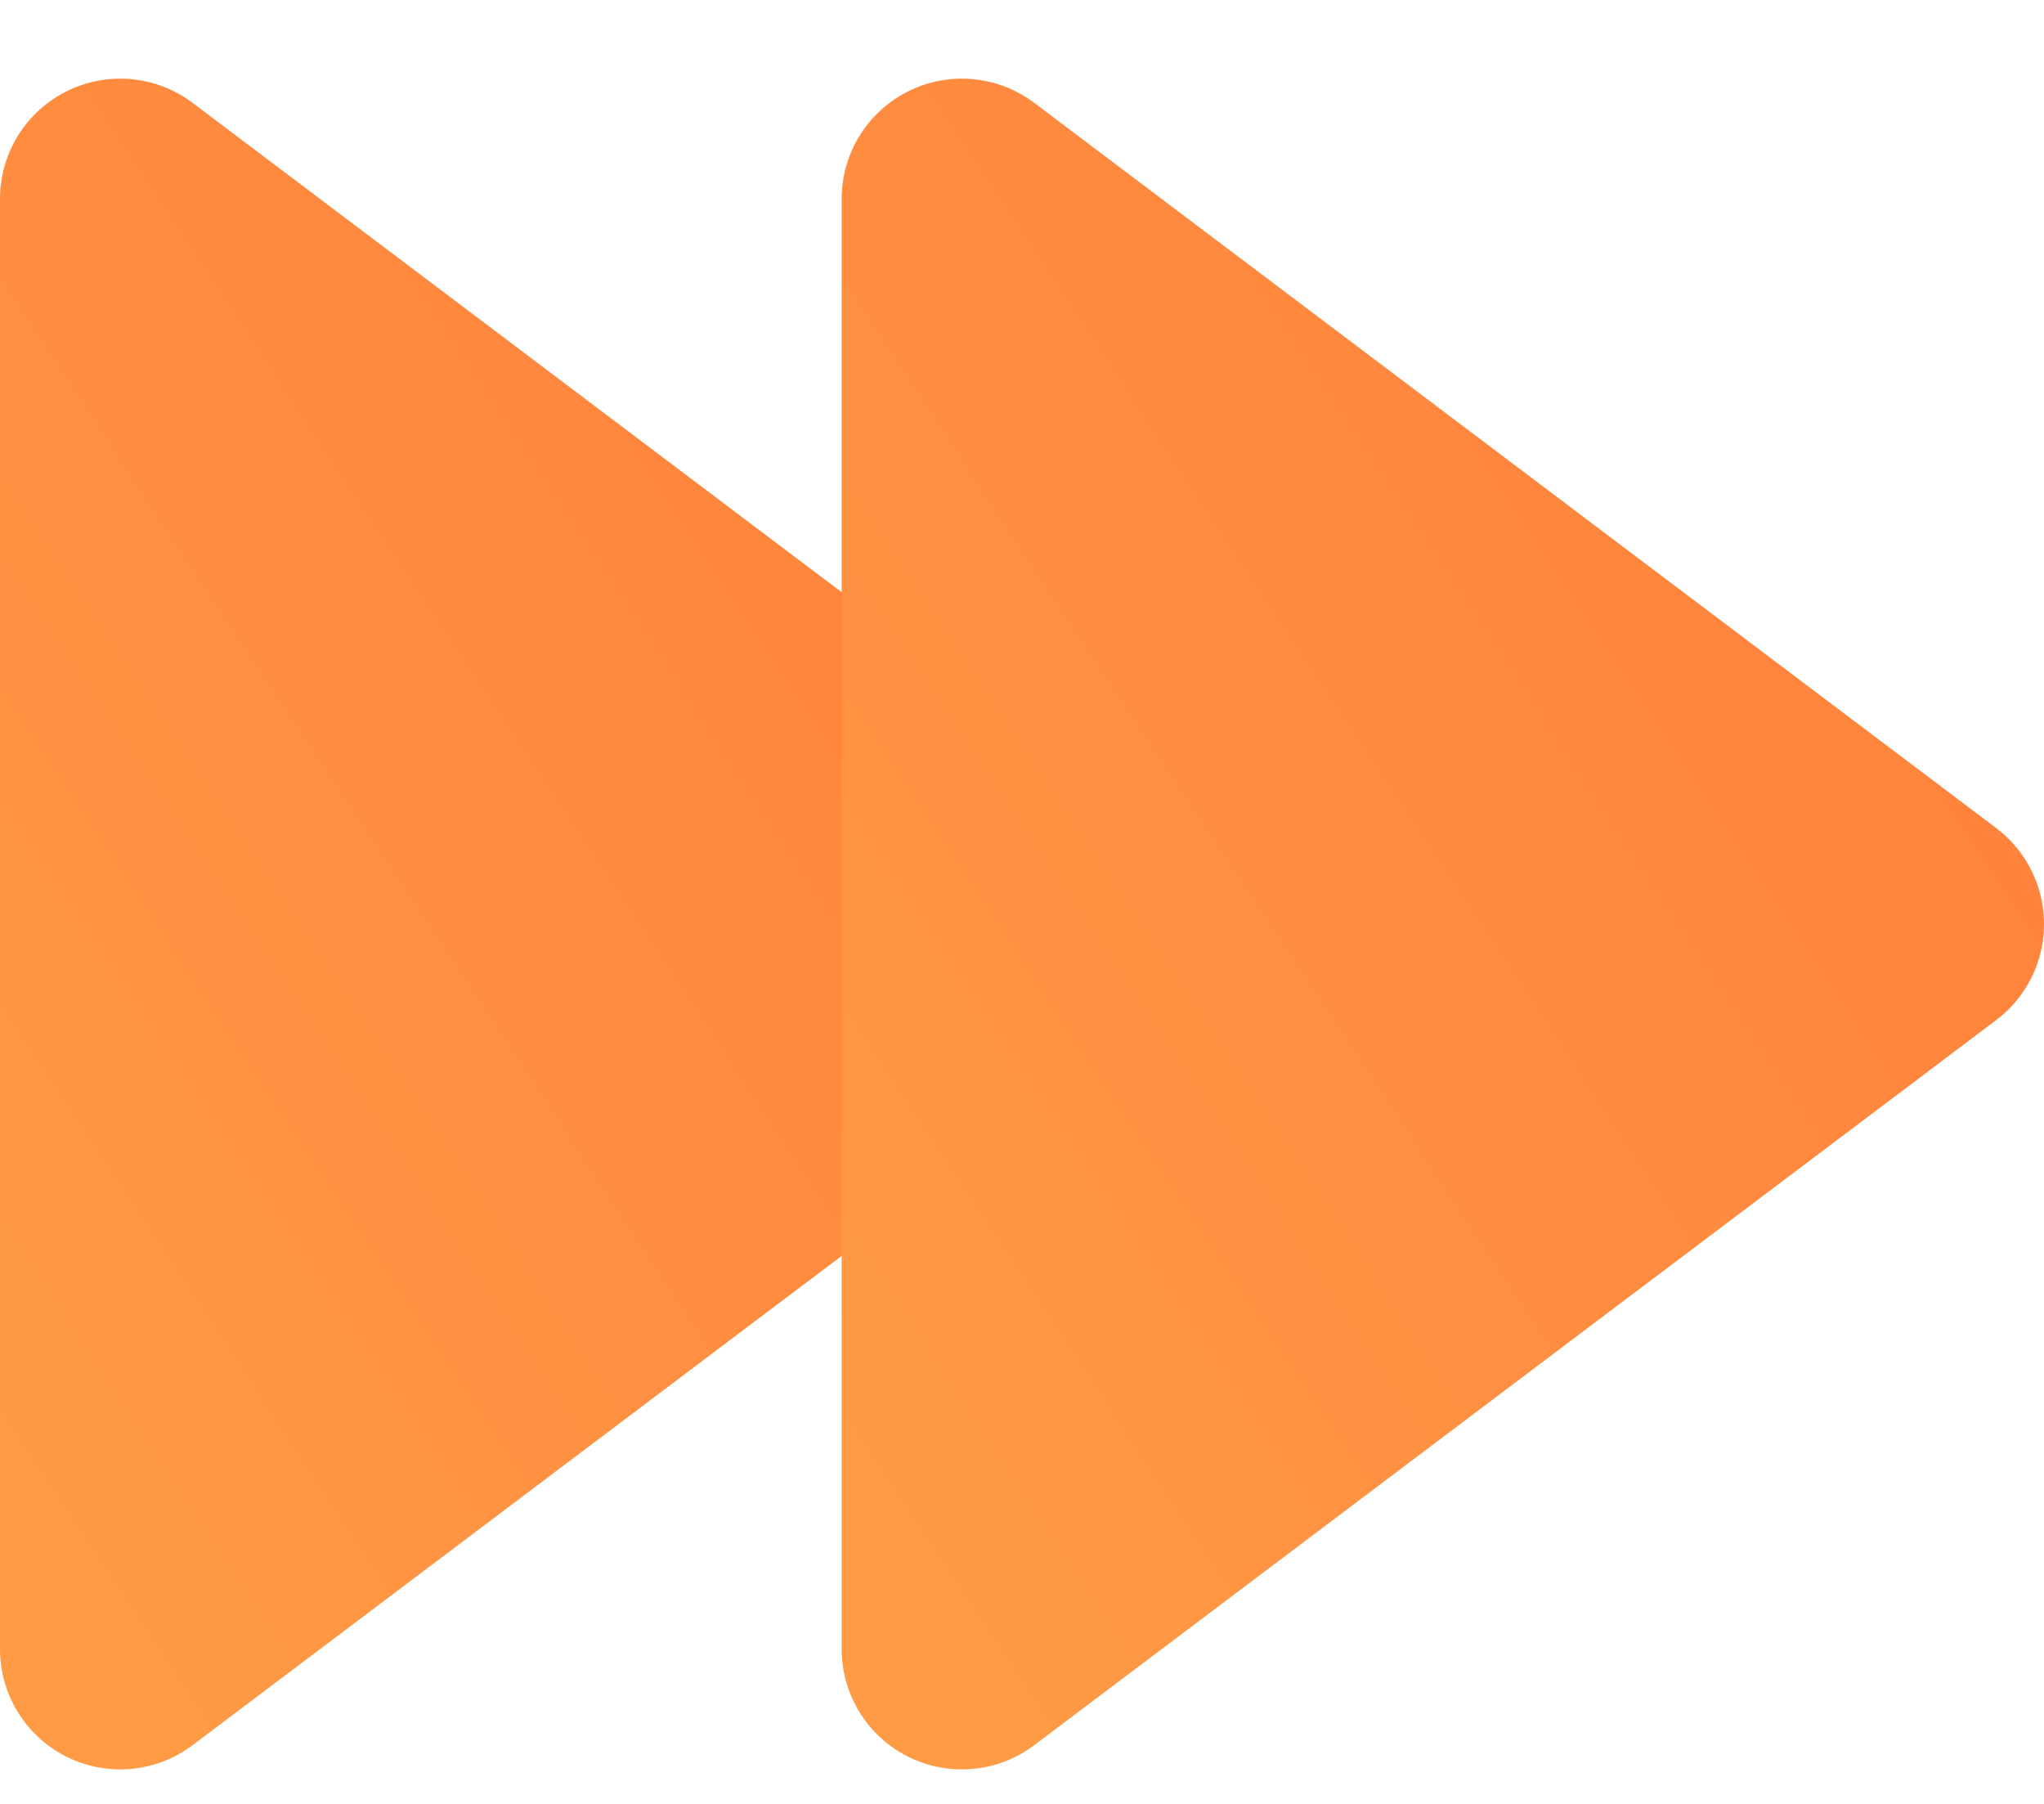 <svg width="17" height="15" viewBox="0 0 17 15" fill="none" xmlns="http://www.w3.org/2000/svg">
<path d="M1 1.654L9 7.684L1 13.713V1.654Z" fill="url(#paint0_linear_73_1201)" stroke="url(#paint1_linear_73_1201)" stroke-width="2" stroke-linejoin="round"/>
<path d="M8 1.654L16 7.684L8 13.713V1.654Z" fill="url(#paint2_linear_73_1201)" stroke="url(#paint3_linear_73_1201)" stroke-width="2" stroke-linejoin="round"/>
<defs>
<linearGradient id="paint0_linear_73_1201" x1="5" y1="-4.375" x2="-6.11" y2="2.996" gradientUnits="userSpaceOnUse">
<stop stop-color="#FF7E3A"/>
<stop offset="1" stop-color="#FF9A45"/>
</linearGradient>
<linearGradient id="paint1_linear_73_1201" x1="5" y1="-4.375" x2="-6.11" y2="2.996" gradientUnits="userSpaceOnUse">
<stop stop-color="#FF7E3A"/>
<stop offset="1" stop-color="#FF9A45"/>
</linearGradient>
<linearGradient id="paint2_linear_73_1201" x1="12" y1="-4.375" x2="0.89" y2="2.996" gradientUnits="userSpaceOnUse">
<stop stop-color="#FF7E3A"/>
<stop offset="1" stop-color="#FF9A45"/>
</linearGradient>
<linearGradient id="paint3_linear_73_1201" x1="12" y1="-4.375" x2="0.89" y2="2.996" gradientUnits="userSpaceOnUse">
<stop stop-color="#FF7E3A"/>
<stop offset="1" stop-color="#FF9A45"/>
</linearGradient>
</defs>
</svg>
